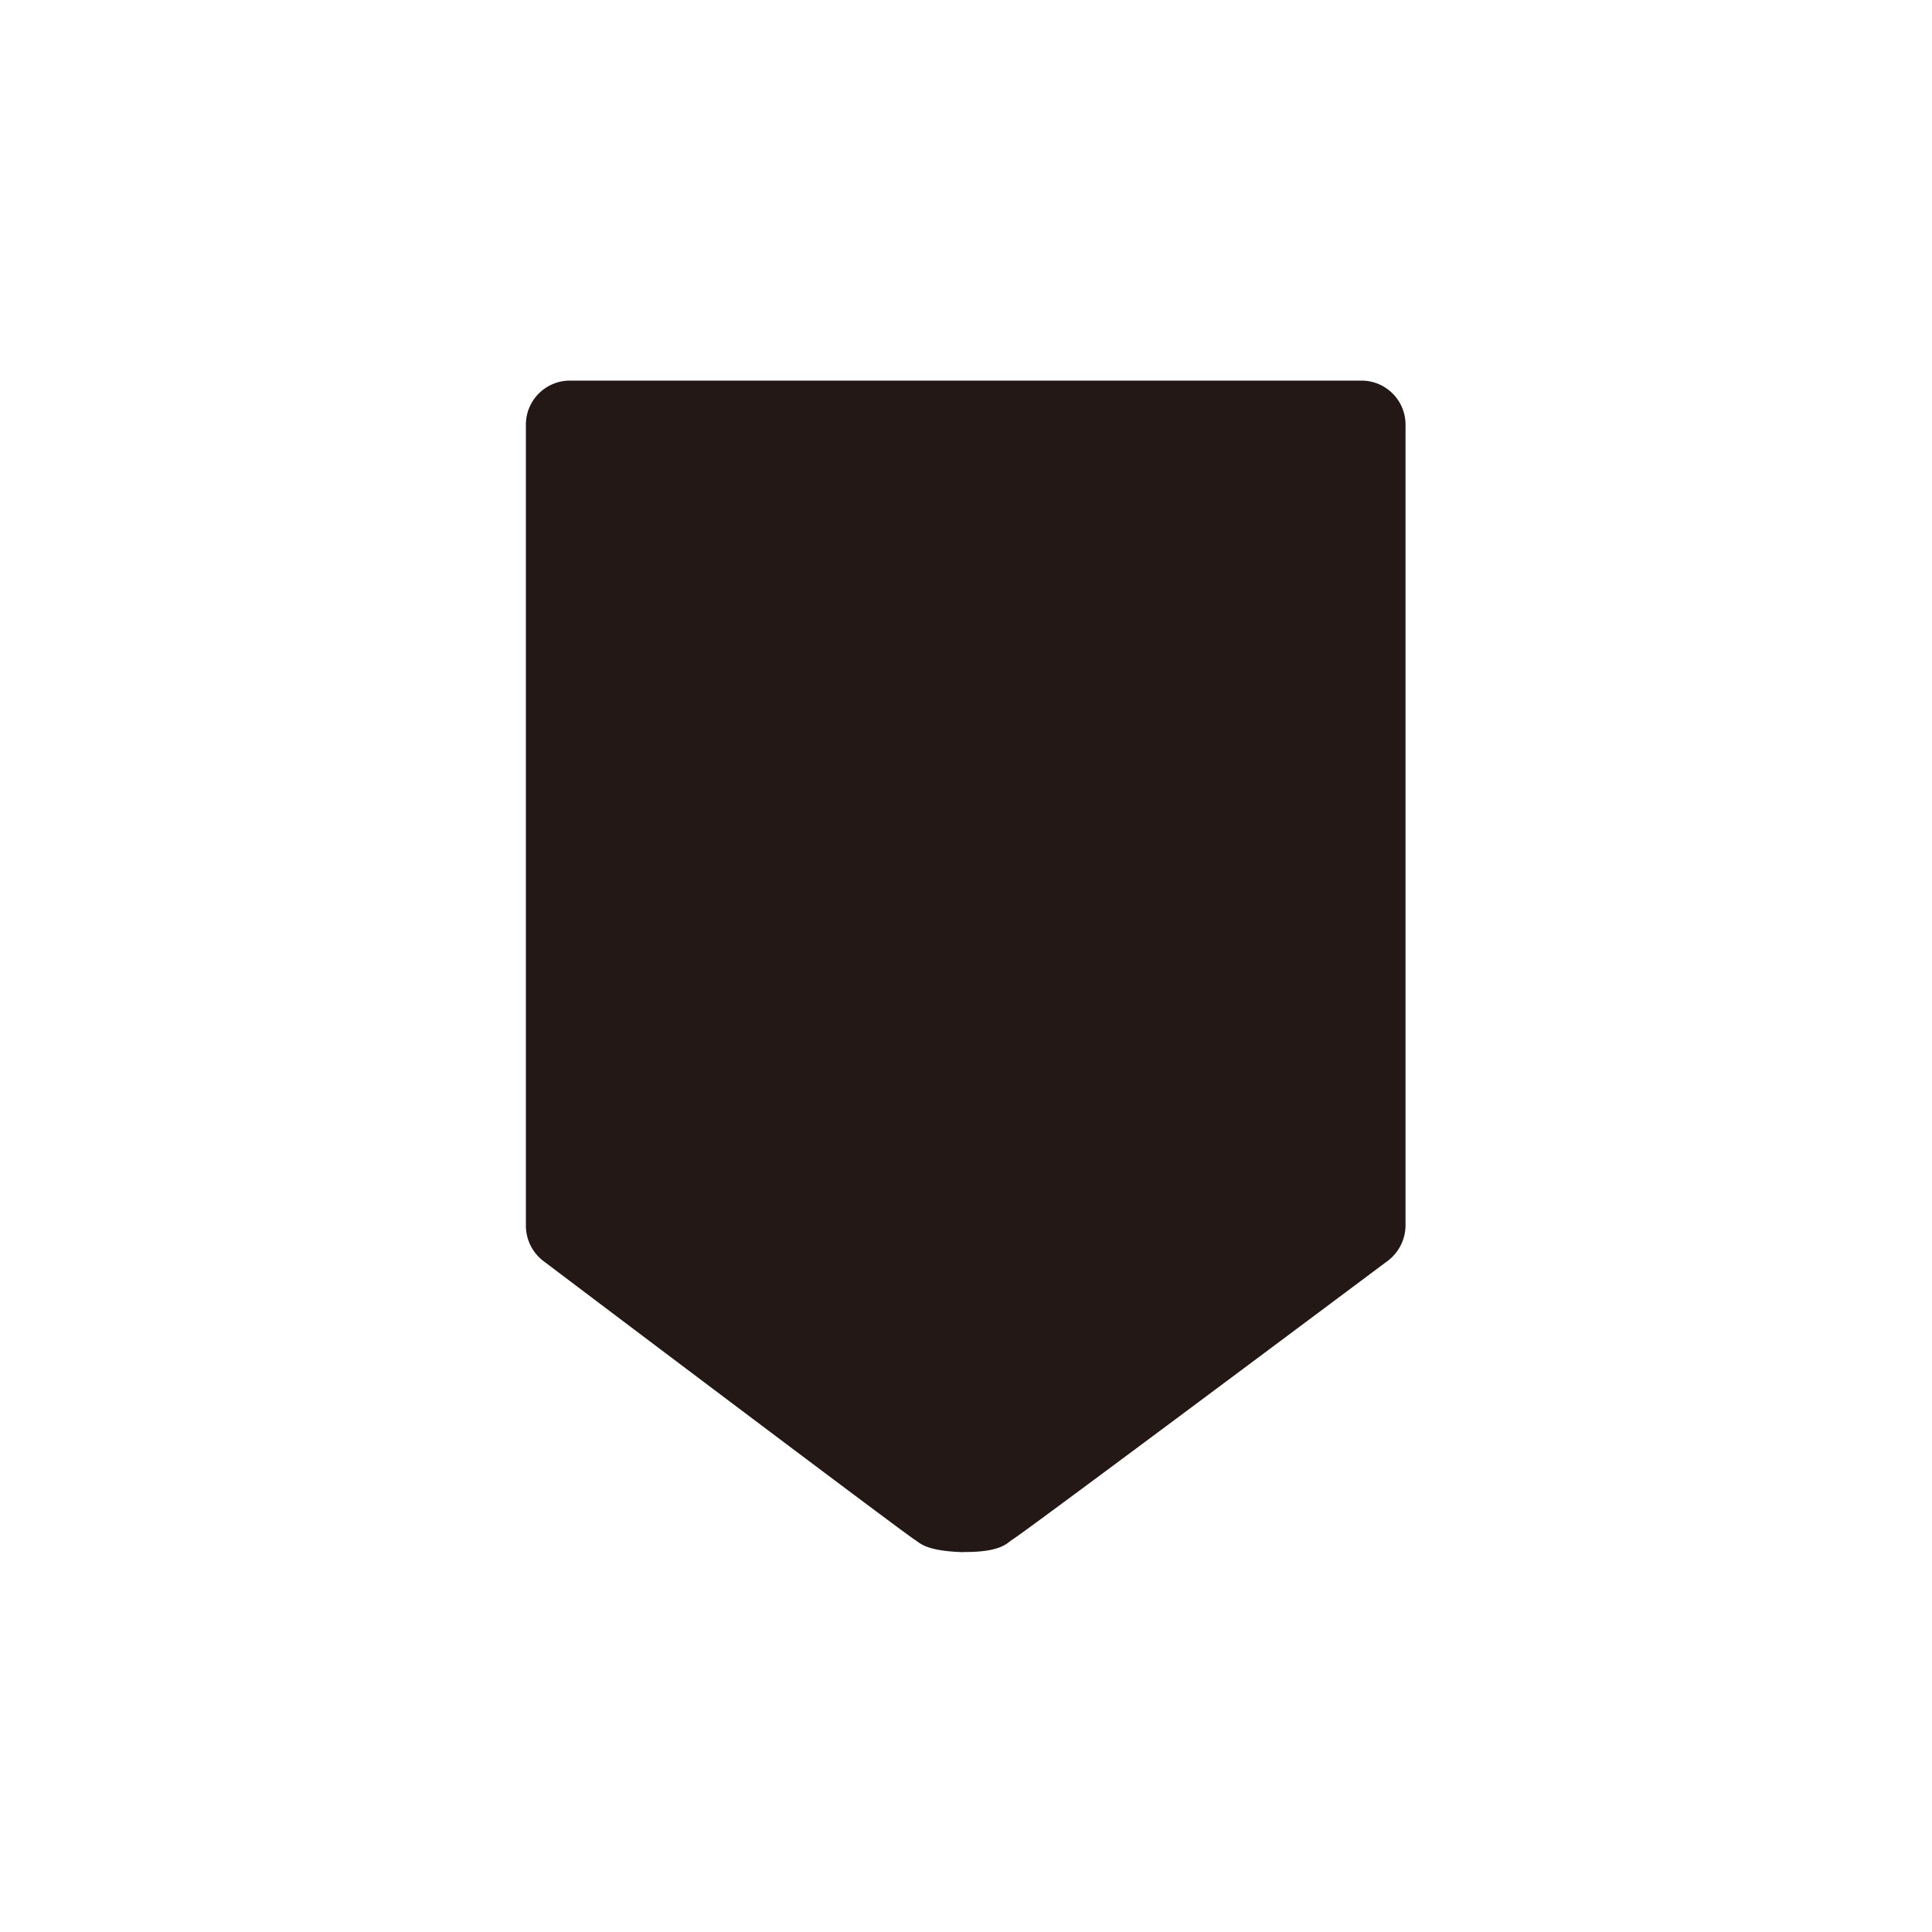 <svg id="图层_1" data-name="图层 1" xmlns="http://www.w3.org/2000/svg" viewBox="0 0 100 100"><defs><style>.cls-1{fill:#231815;}</style></defs><title>logohunt01</title><path class="cls-1" d="M49.87,80.34c-2-.06-2.26-.49-2.53-.65-.56-.34-18.49-13.87-19.12-14.35h0a2.31,2.31,0,0,1-1-1.89V22a2.28,2.28,0,0,1,2.27-2.3h41A2.28,2.28,0,0,1,72.75,22V63.45a2.32,2.32,0,0,1-1,1.87S53,79.34,52.4,79.69c-.26.15-.54.66-2.53.64"/></svg>